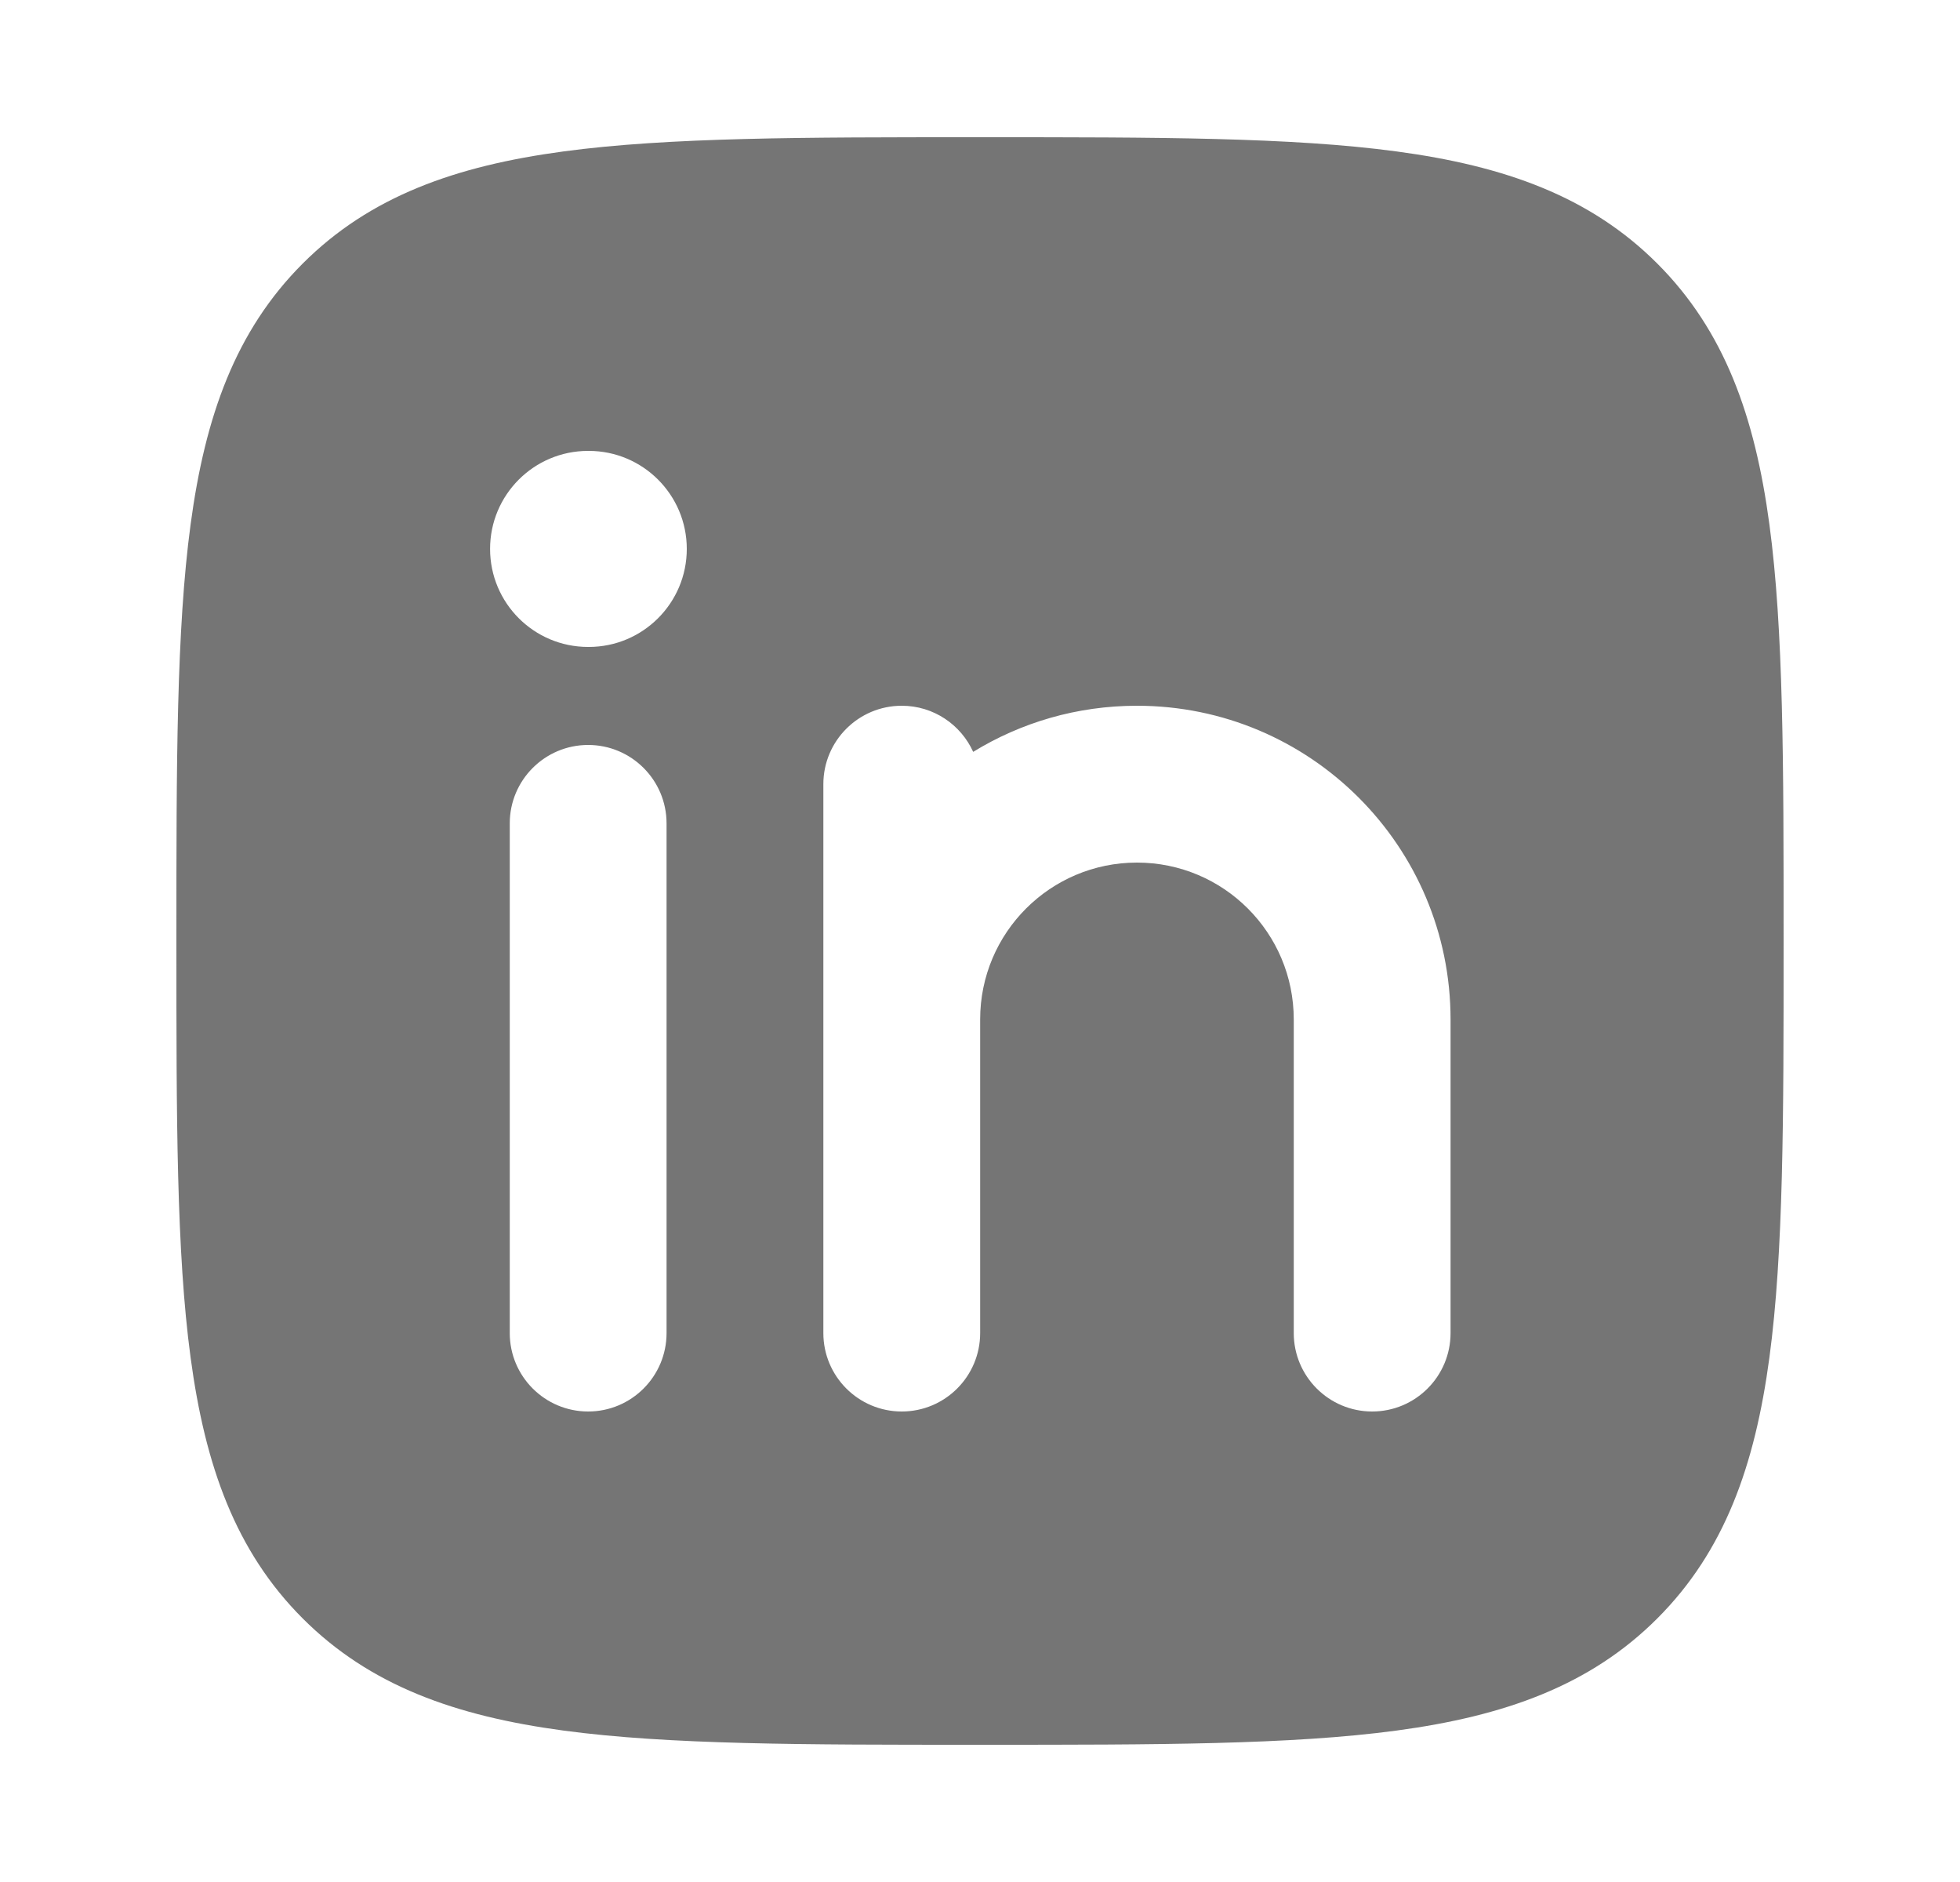 <svg width="25" height="24" viewBox="0 0 25 24" fill="none" xmlns="http://www.w3.org/2000/svg">
<path fill-rule="evenodd" clip-rule="evenodd" d="M12.443 1.75H12.557C14.748 1.75 16.469 1.75 17.812 1.931C19.189 2.116 20.281 2.503 21.139 3.361C21.997 4.219 22.384 5.311 22.569 6.688C22.75 8.031 22.75 9.752 22.75 11.943V12.057C22.75 14.248 22.75 15.969 22.569 17.312C22.384 18.689 21.997 19.781 21.139 20.639C20.281 21.497 19.189 21.884 17.812 22.069C16.469 22.25 14.748 22.25 12.557 22.25H12.443C10.252 22.25 8.531 22.25 7.188 22.069C5.811 21.884 4.719 21.497 3.861 20.639C3.003 19.781 2.616 18.689 2.431 17.312C2.25 15.969 2.25 14.248 2.25 12.057V11.943C2.25 9.752 2.25 8.031 2.431 6.688C2.616 5.311 3.003 4.219 3.861 3.361C4.719 2.503 5.811 2.116 7.188 1.931C8.531 1.75 10.252 1.75 12.443 1.75ZM8.502 10.5C8.502 9.948 8.054 9.5 7.502 9.5C6.95 9.5 6.502 9.948 6.502 10.5L6.502 17C6.502 17.552 6.95 18 7.502 18C8.054 18 8.502 17.552 8.502 17L8.502 10.5ZM11.502 9C11.907 9 12.256 9.241 12.413 9.588C13.021 9.215 13.736 9 14.502 9C16.711 9 18.502 10.791 18.502 13V17C18.502 17.552 18.054 18 17.502 18C16.95 18 16.502 17.552 16.502 17V13C16.502 11.895 15.607 11 14.502 11C13.397 11 12.502 11.895 12.502 13V17C12.502 17.552 12.054 18 11.502 18C10.95 18 10.502 17.552 10.502 17L10.502 10C10.502 9.448 10.95 9 11.502 9ZM8.76 7C8.76 7.69 8.2 8.25 7.51 8.25H7.501C6.81 8.25 6.251 7.69 6.251 7C6.251 6.31 6.81 5.75 7.501 5.75H7.51C8.2 5.75 8.76 6.31 8.76 7Z" fill="#757575"/>
</svg>
